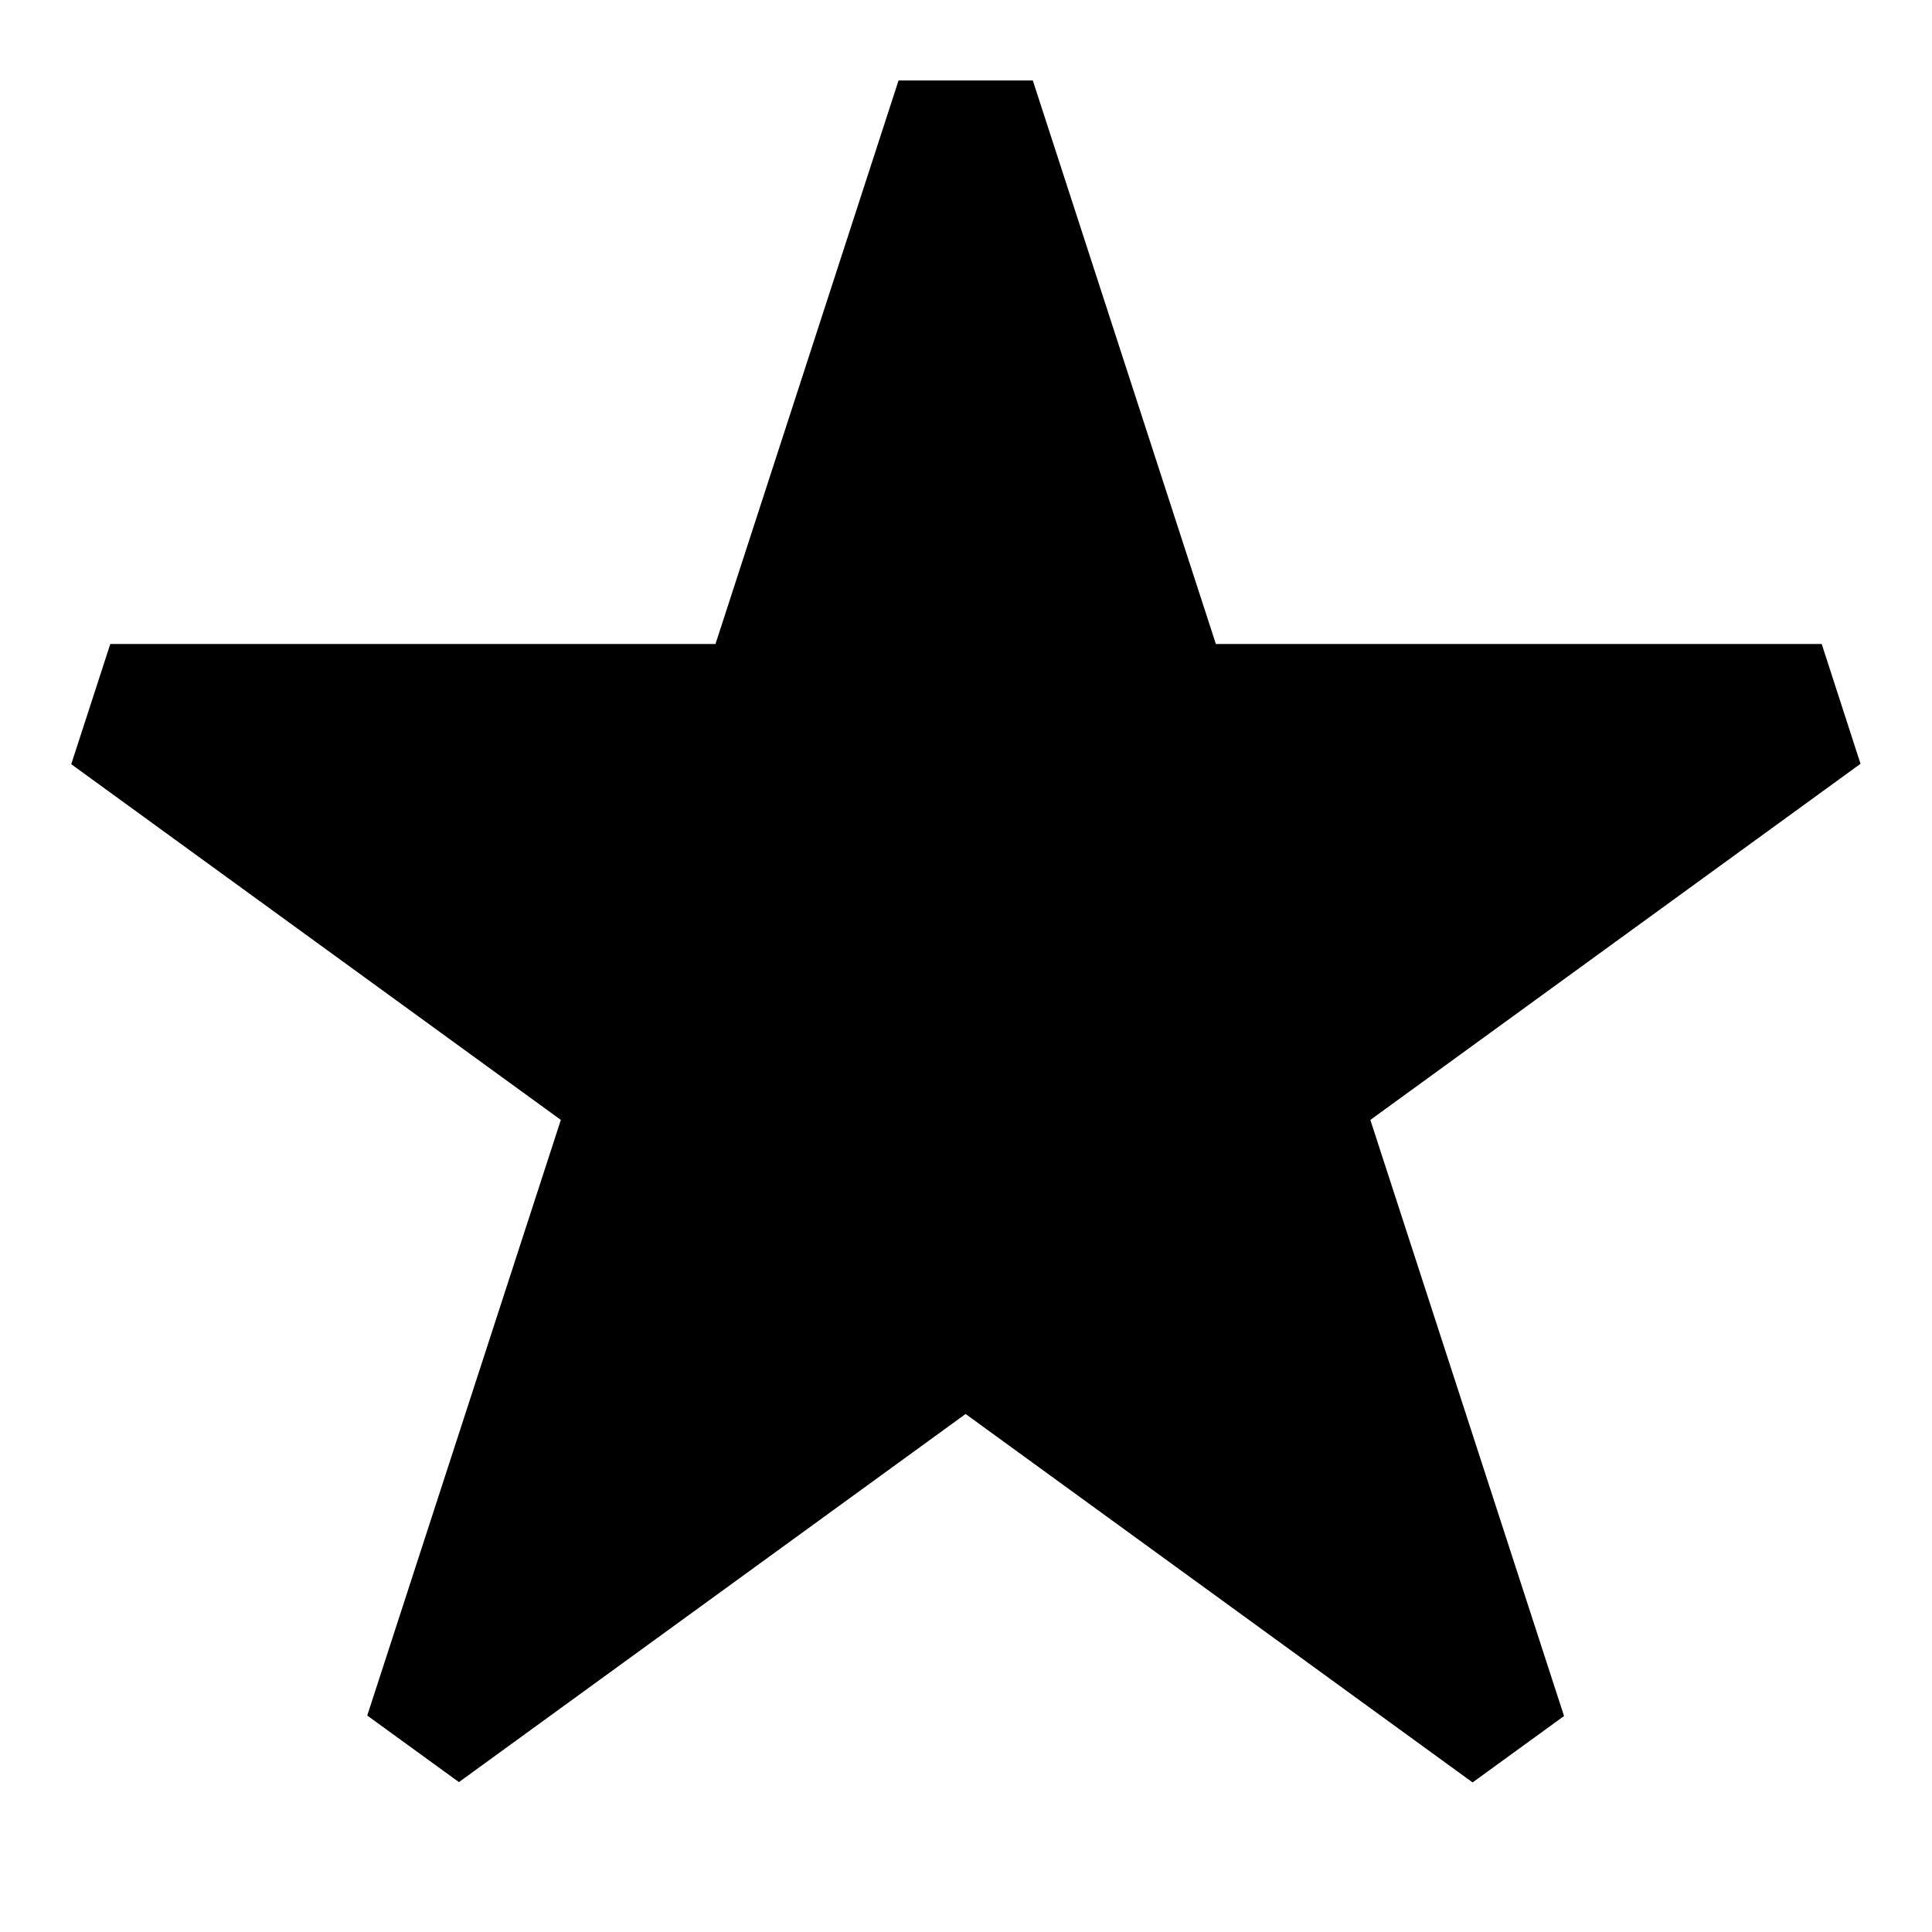 <svg viewBox="0 0 24 24" xmlns="http://www.w3.org/2000/svg"><path fill="currentColor" fill-rule="evenodd" clip-rule="evenodd" d="M11.162 1L8.888 8H1.37L.885 9.493 6.967 13.912l-2.405 7.399 1.139.827 6.294-4.573 6.298 4.577 1.136-.825-2.406-7.405 6.089-4.424L22.63 8h-7.526l-2.274-7h-1.667z"/></svg>